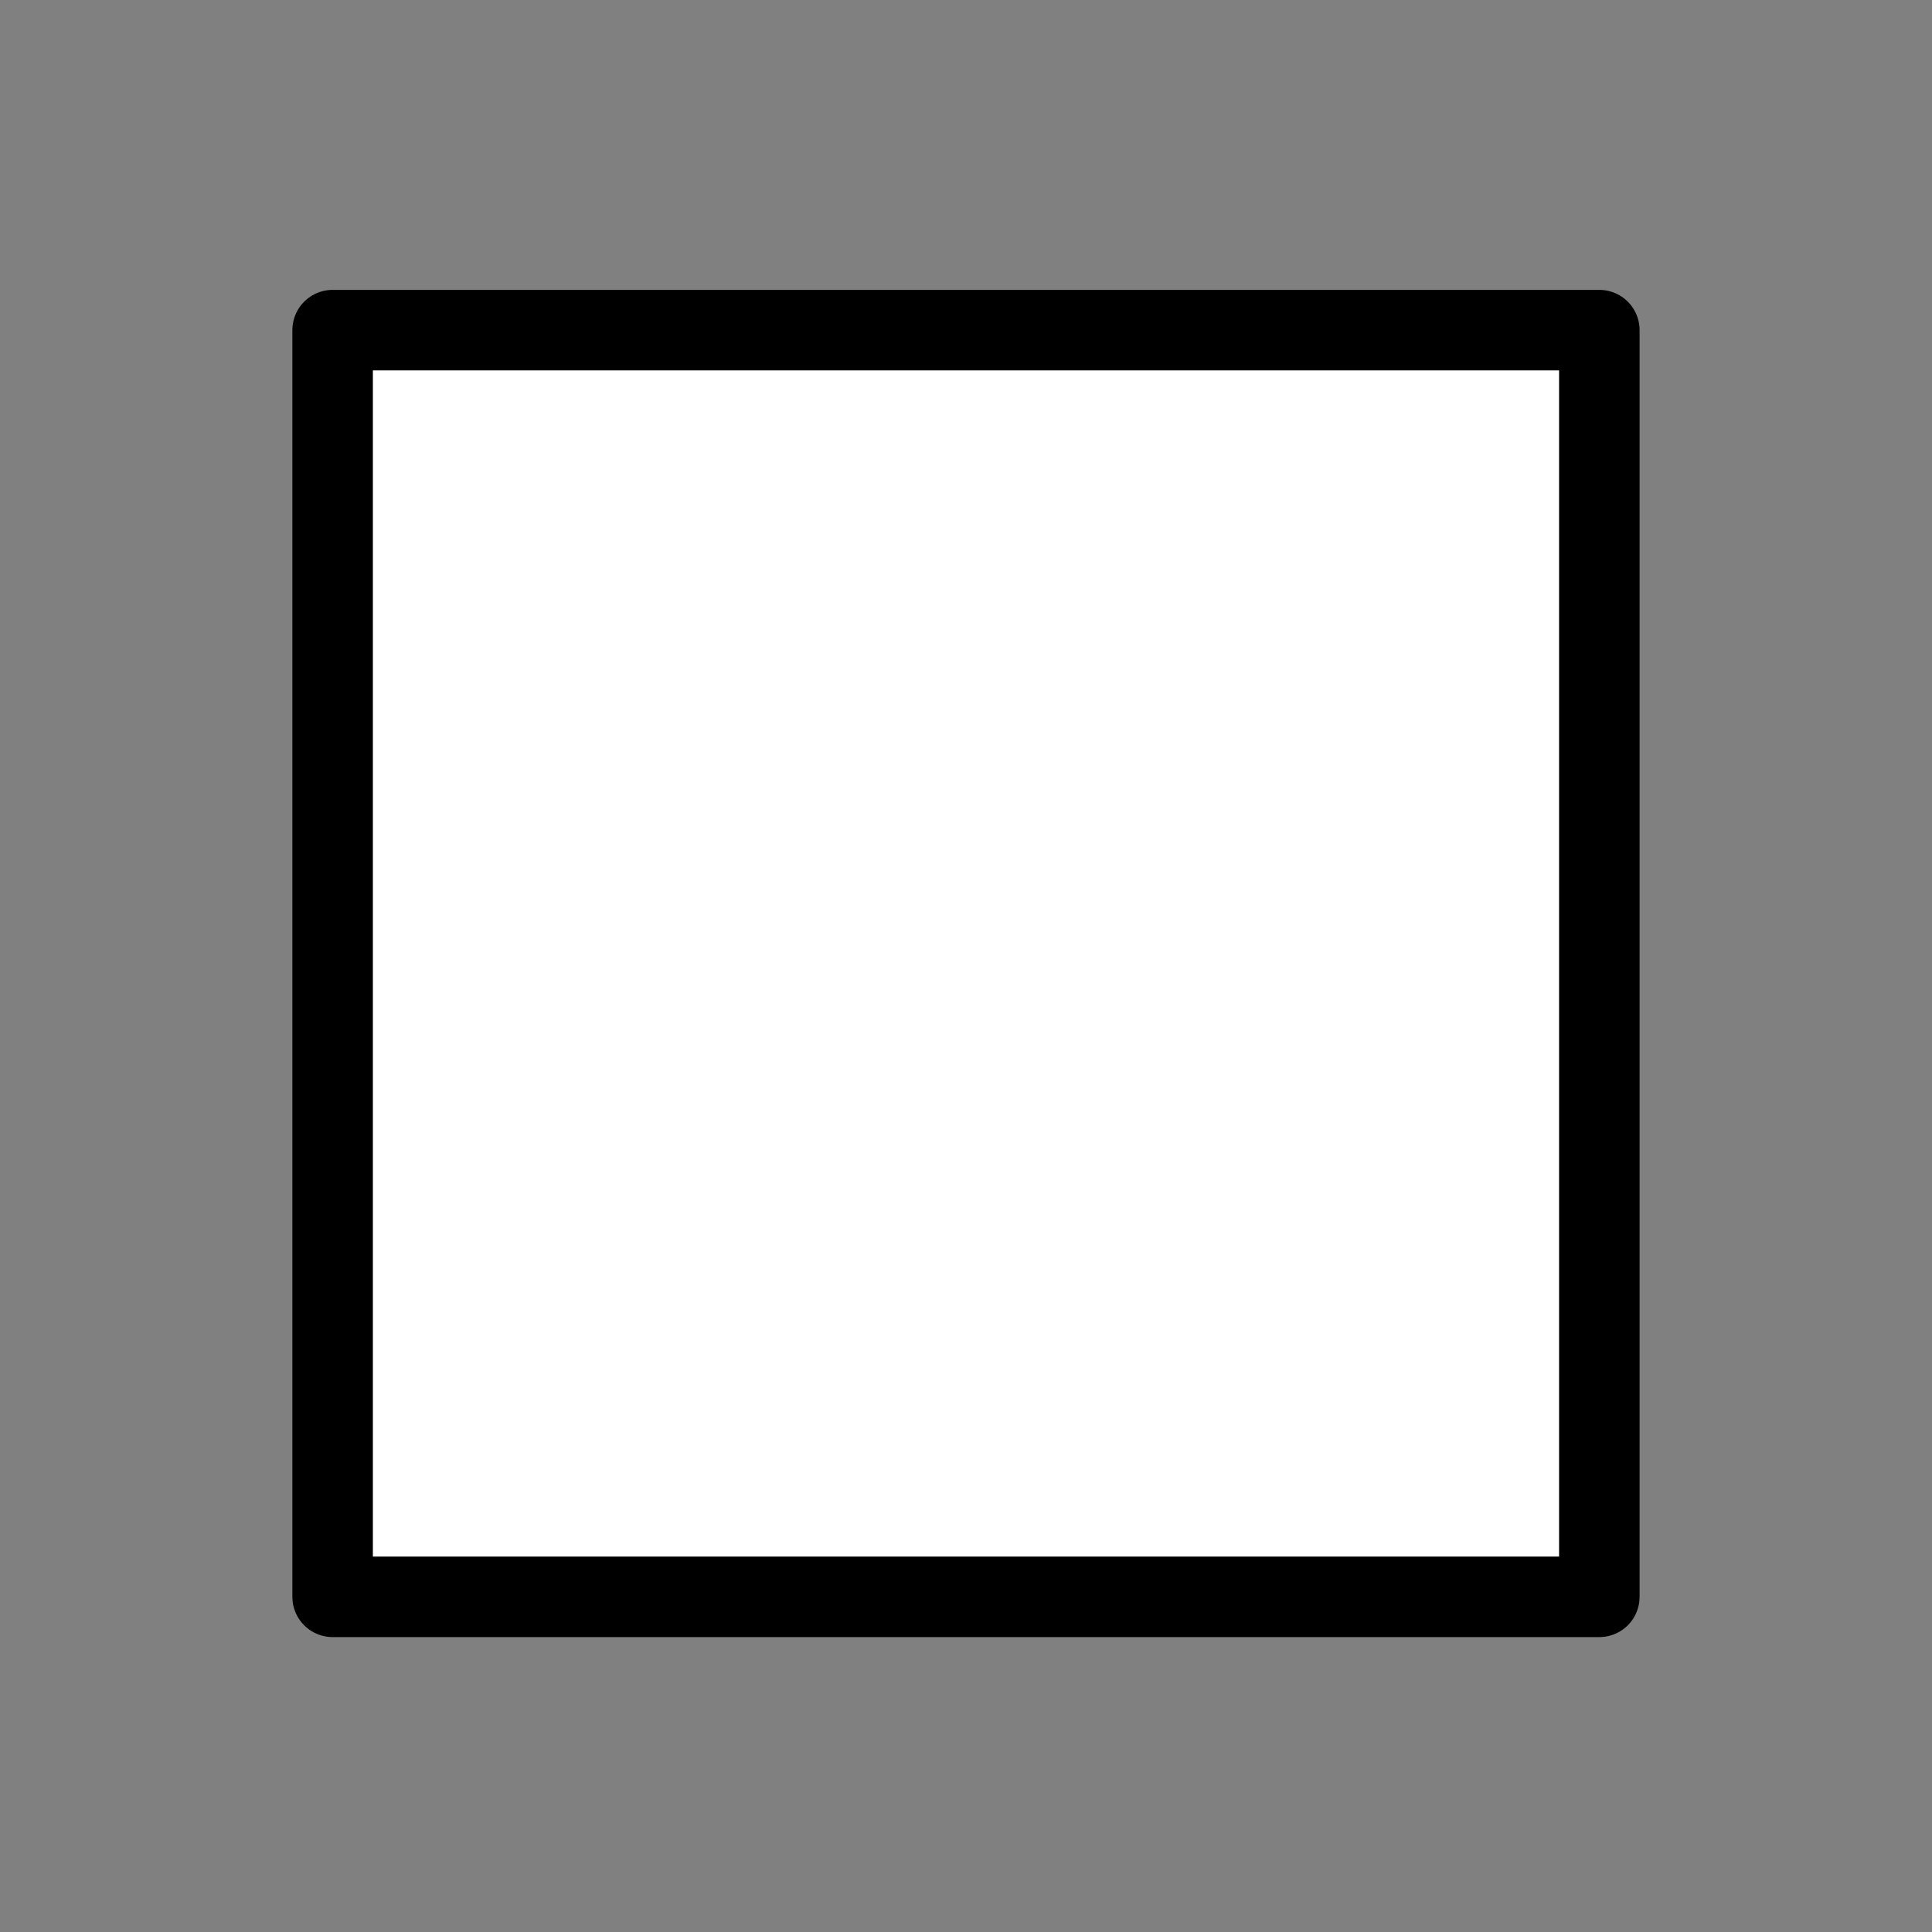 <svg viewBox="12 12 48 48" xmlns="http://www.w3.org/2000/svg">
  <rect x="12" y="12" width="48" height="48" fill="#808080" stroke="none"/>
  <defs>
    <linearGradient id="yellow-gradient" x1="0%" x2="0%" y1="0%" y2="100%">
      <stop offset="0%" style="stop-color:#FDE02F;stop-opacity:1;"/>
      <stop offset="100%" style="stop-color:#F7B209;stop-opacity:1;"/>
    </linearGradient>
  </defs>
  <g id="color">
    <rect fill="#ffffff" height="31.471" stroke="none" stroke-linecap="round" stroke-linejoin="round" stroke-width="2" width="31.471" x="20.264" y="20.202"/>
  </g>
  <g id="line">
    <rect fill="none" height="31.471" stroke="#000" stroke-linecap="round" stroke-linejoin="round" stroke-width="2" width="31.471" x="20.264" y="20.202"/>
  </g>
</svg>